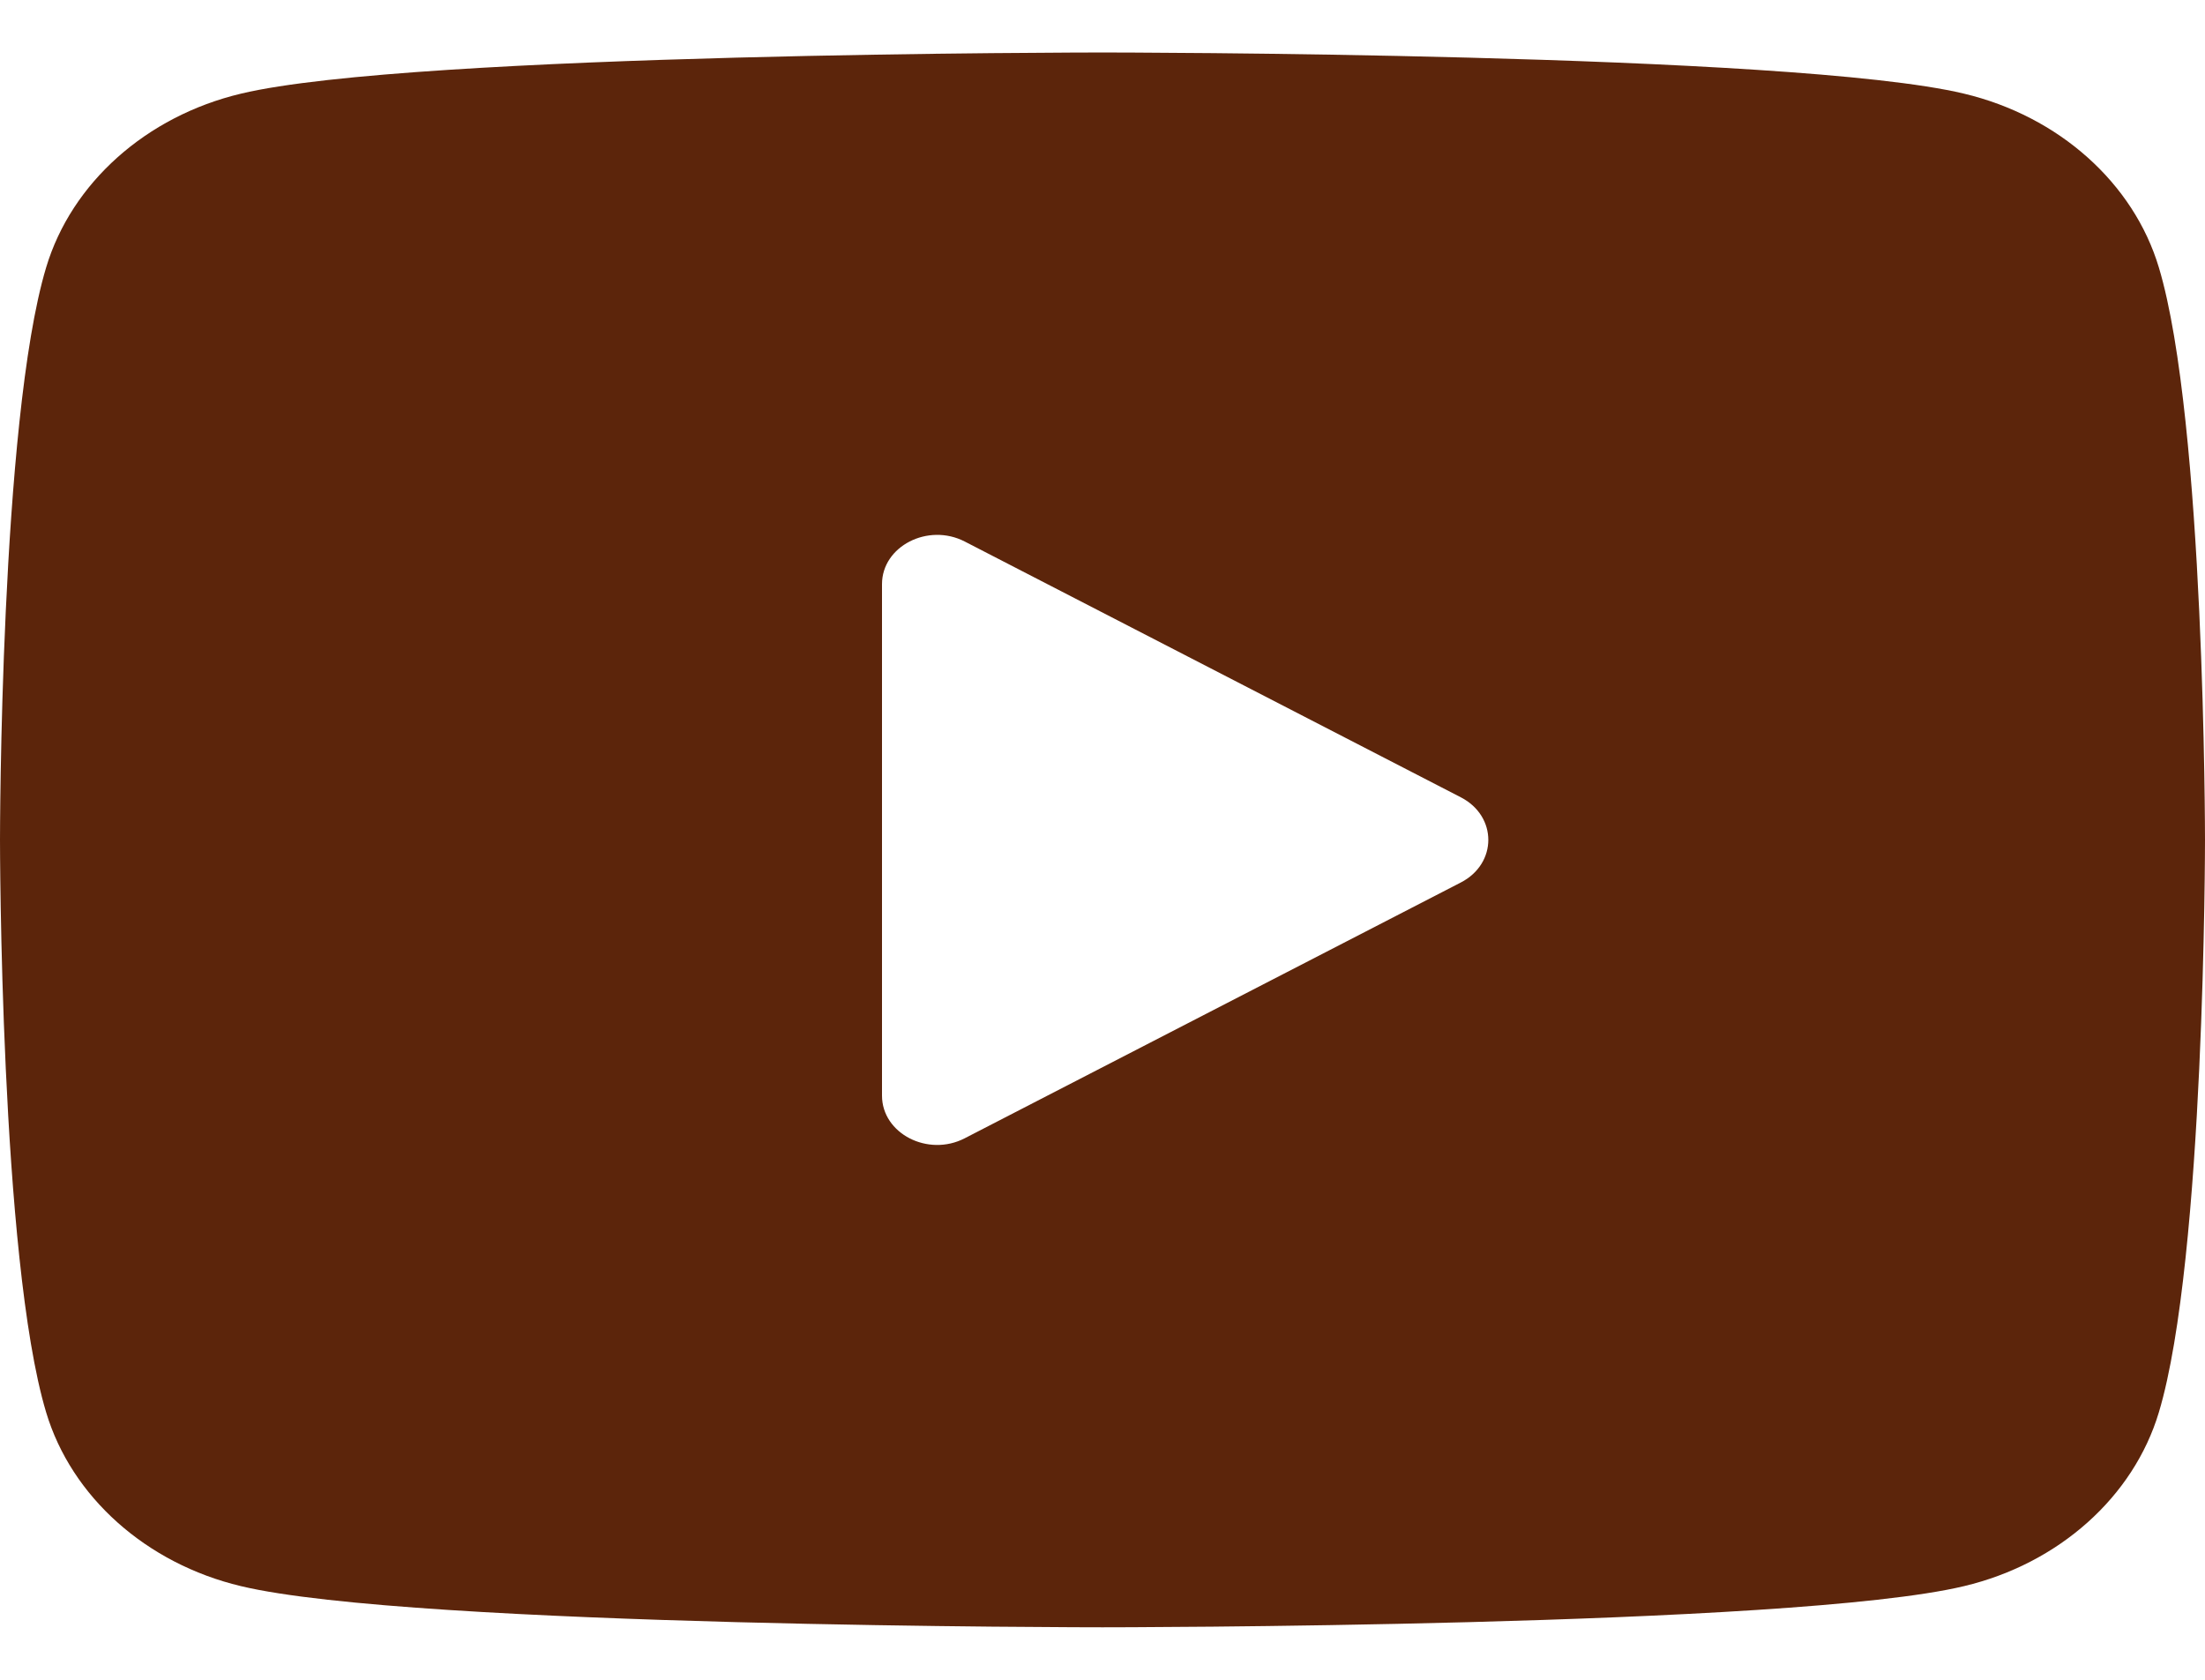 <svg width="21" height="16" viewBox="0 0 21 16" fill="none" xmlns="http://www.w3.org/2000/svg">
<path d="M20.561 2.549C20.32 1.743 19.608 1.107 18.705 0.892C17.067 0.5 10.5 0.5 10.5 0.5C10.5 0.5 3.933 0.5 2.295 0.892C1.392 1.107 0.68 1.743 0.439 2.549C0 4.012 0 8 0 8C0 8 0 11.988 0.439 13.451C0.68 14.257 1.392 14.893 2.295 15.108C3.933 15.5 10.5 15.5 10.5 15.5C10.5 15.5 17.067 15.5 18.705 15.108C19.609 14.893 20.32 14.257 20.561 13.451C21 11.988 21 8 21 8C21 8 21 4.012 20.561 2.549ZM8.4 10.436V5.564C8.4 5.203 8.838 4.978 9.188 5.158L13.912 7.594C14.262 7.774 14.262 8.226 13.912 8.406L9.188 10.842C8.838 11.023 8.4 10.797 8.4 10.436Z" fill="#5C250B"/>
</svg>
